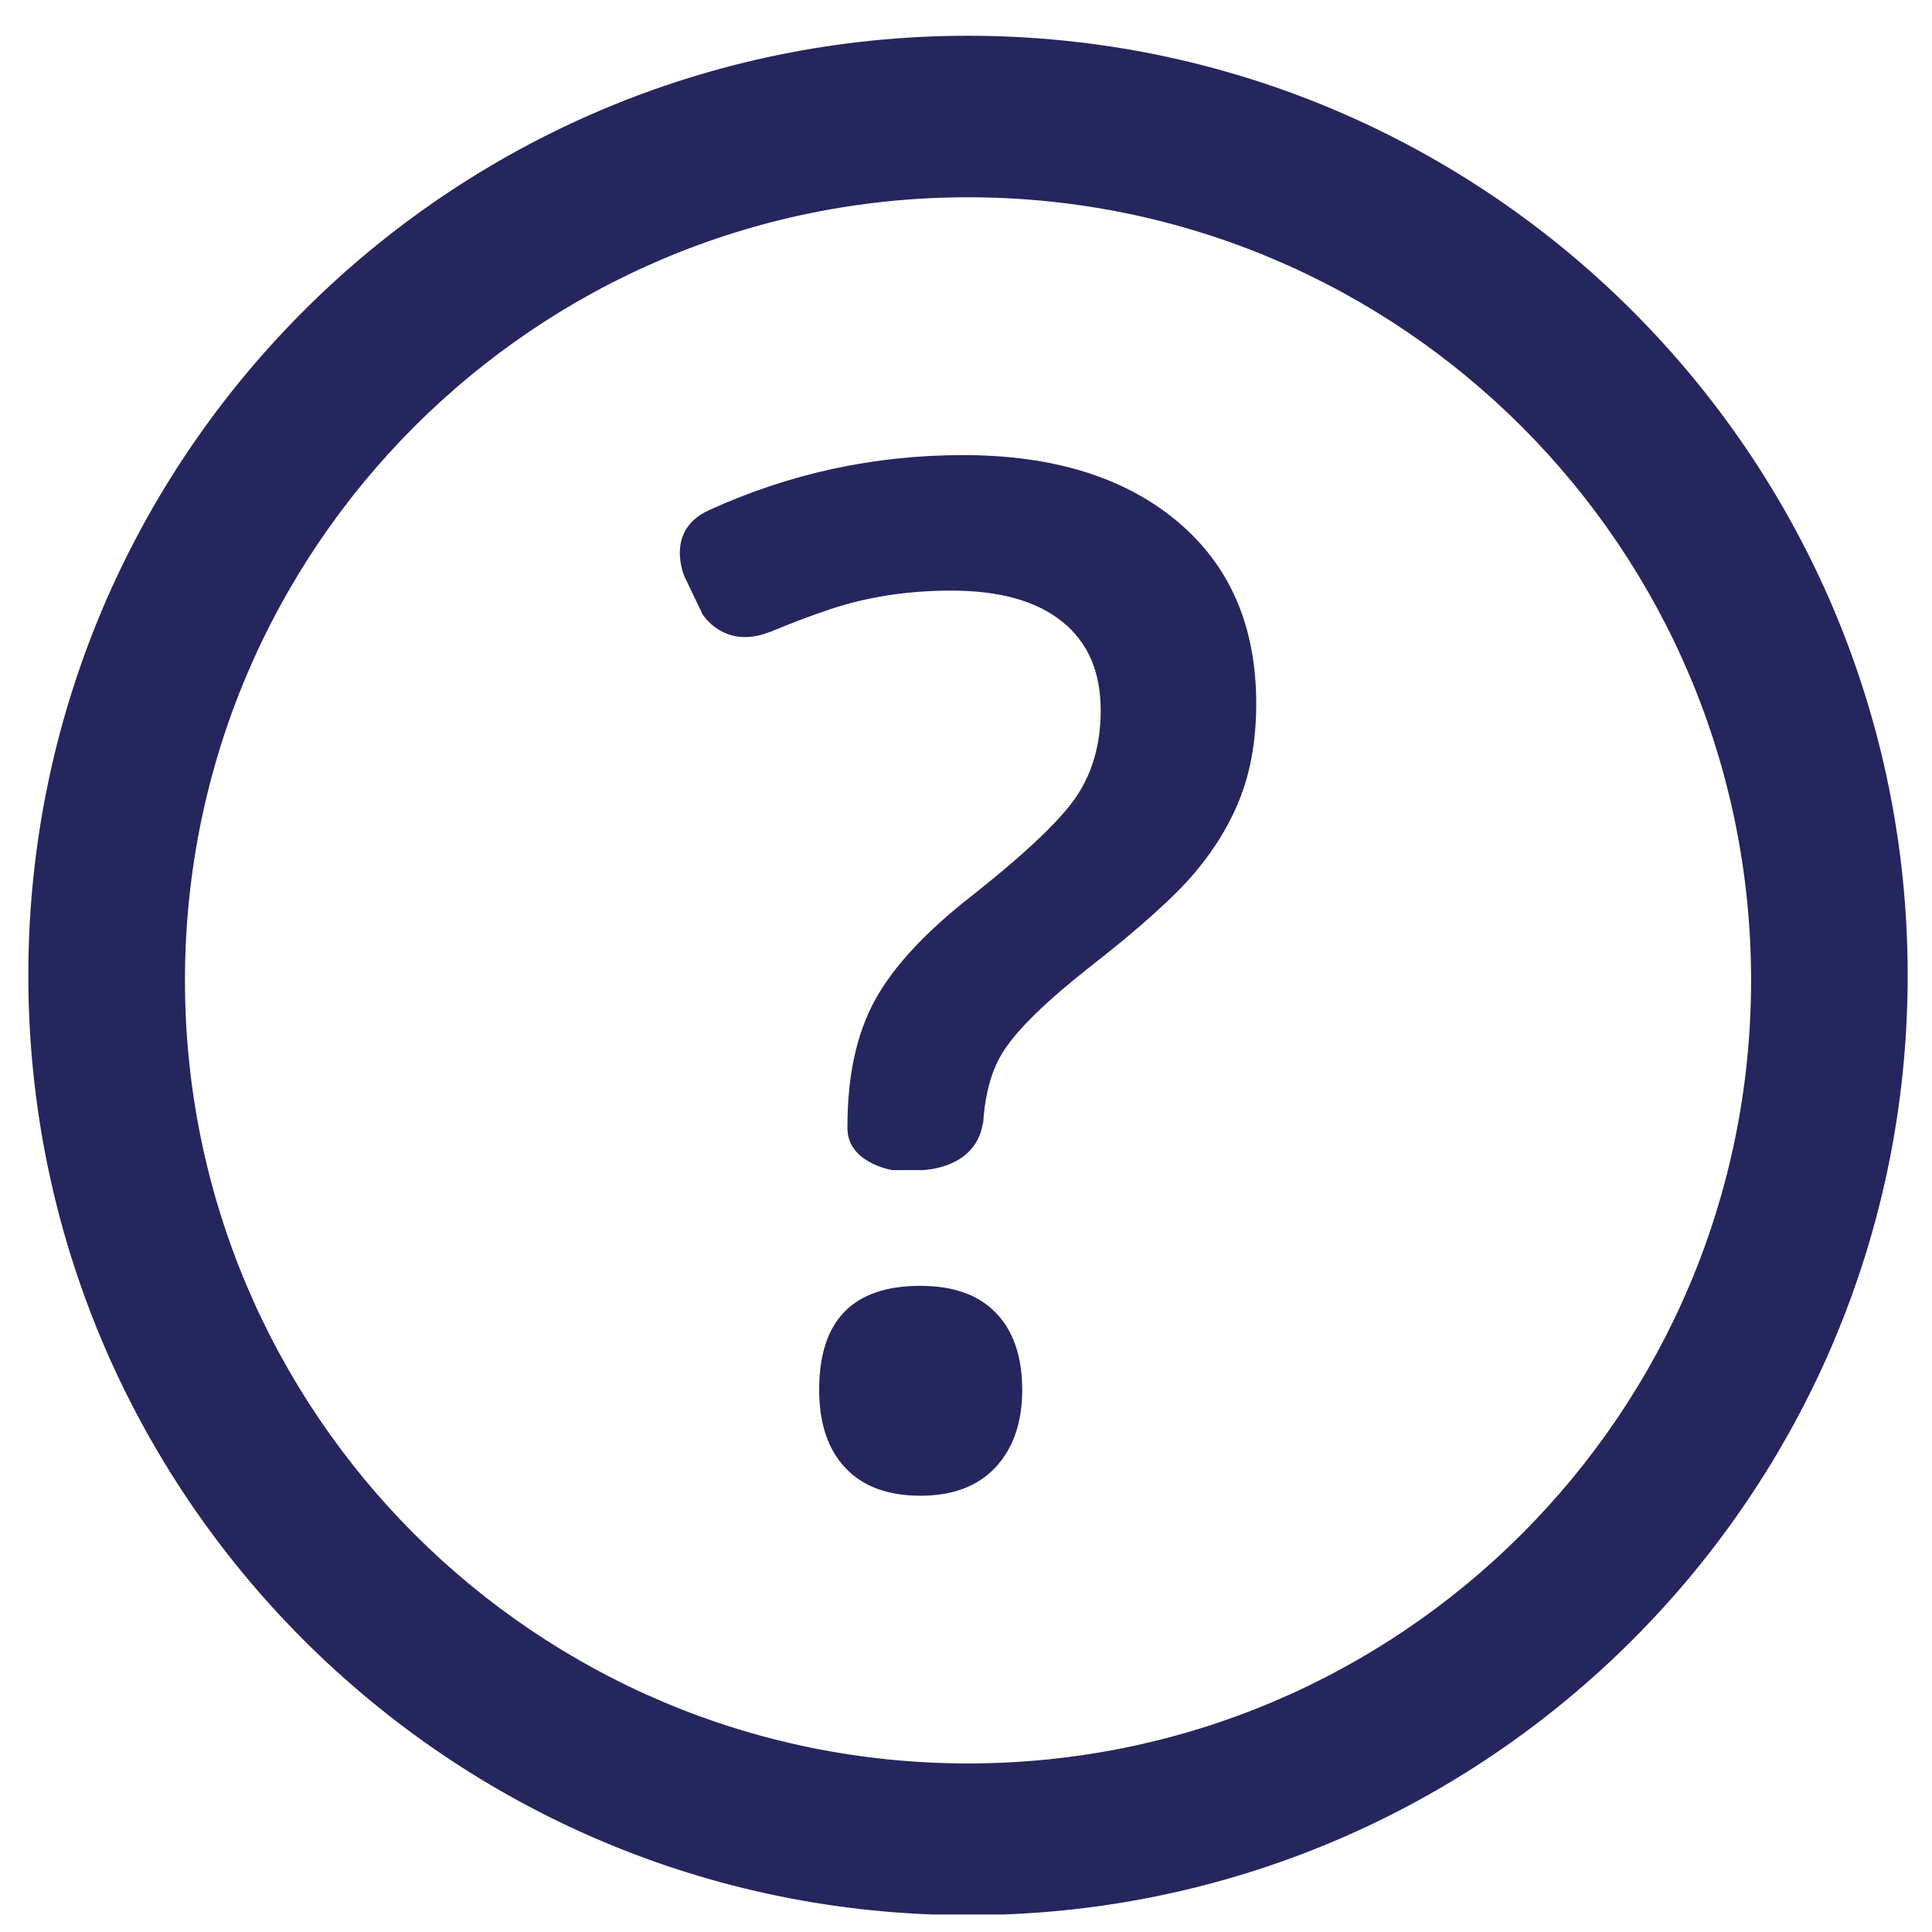 <svg width="53" height="53" viewBox="0 0 53 53" fill="none" xmlns="http://www.w3.org/2000/svg">
<g clip-path="url(#clip0_213_31)">
<path d="M26.555 0.981C12.318 0.981 0.777 12.522 0.777 26.759C0.777 40.996 12.318 52.538 26.555 52.538C40.792 52.538 52.333 40.996 52.333 26.759C52.333 12.522 40.792 0.981 26.555 0.981ZM26.555 48.376C14.691 48.376 5.074 38.758 5.074 26.893C5.074 15.029 14.691 5.412 26.555 5.412C38.419 5.412 48.037 15.029 48.037 26.893C48.037 38.758 38.419 48.376 26.555 48.376Z" fill="#25265D"/>
<path d="M25.247 35.274C23.396 35.274 22.472 36.225 22.472 38.125C22.472 39.043 22.711 39.758 23.189 40.267C23.667 40.776 24.354 41.032 25.247 41.032C26.142 41.032 26.829 40.77 27.314 40.248C27.798 39.726 28.042 39.019 28.042 38.125C28.042 37.218 27.802 36.516 27.324 36.019C26.846 35.521 26.154 35.274 25.247 35.274Z" fill="#25265D"/>
<path d="M32.29 14.298C30.842 13.089 28.885 12.485 26.419 12.485C23.967 12.485 21.647 12.993 19.452 13.995C18.221 14.549 18.773 15.806 18.776 15.812L19.268 16.842C19.268 16.842 19.849 17.827 21.101 17.343C21.114 17.338 21.118 17.34 21.13 17.335C21.671 17.108 22.219 16.898 22.776 16.712C23.795 16.373 24.902 16.202 26.099 16.202C27.42 16.202 28.433 16.485 29.138 17.052C29.844 17.618 30.195 18.43 30.195 19.488C30.195 20.394 29.977 21.174 29.543 21.829C29.109 22.484 28.144 23.403 26.646 24.585C25.389 25.567 24.507 26.517 24.003 27.436C23.499 28.355 23.248 29.508 23.248 30.892C23.2 31.9 24.483 32.1 24.483 32.1H25.259C25.259 32.1 26.735 32.109 26.96 30.837C26.963 30.82 26.969 30.815 26.972 30.798C27.023 29.992 27.208 29.325 27.542 28.815C27.939 28.21 28.724 27.449 29.893 26.529C31.265 25.459 32.231 24.59 32.79 23.924C33.35 23.256 33.77 22.555 34.047 21.818C34.324 21.081 34.462 20.242 34.462 19.297C34.46 17.174 33.737 15.506 32.29 14.298Z" fill="#25265D"/>
</g>
<defs>
<clipPath id="clip0_213_31">
<rect width="51.556" height="51.556" fill="white" transform="translate(0.777 0.963)"/>
</clipPath>
</defs>
</svg>

